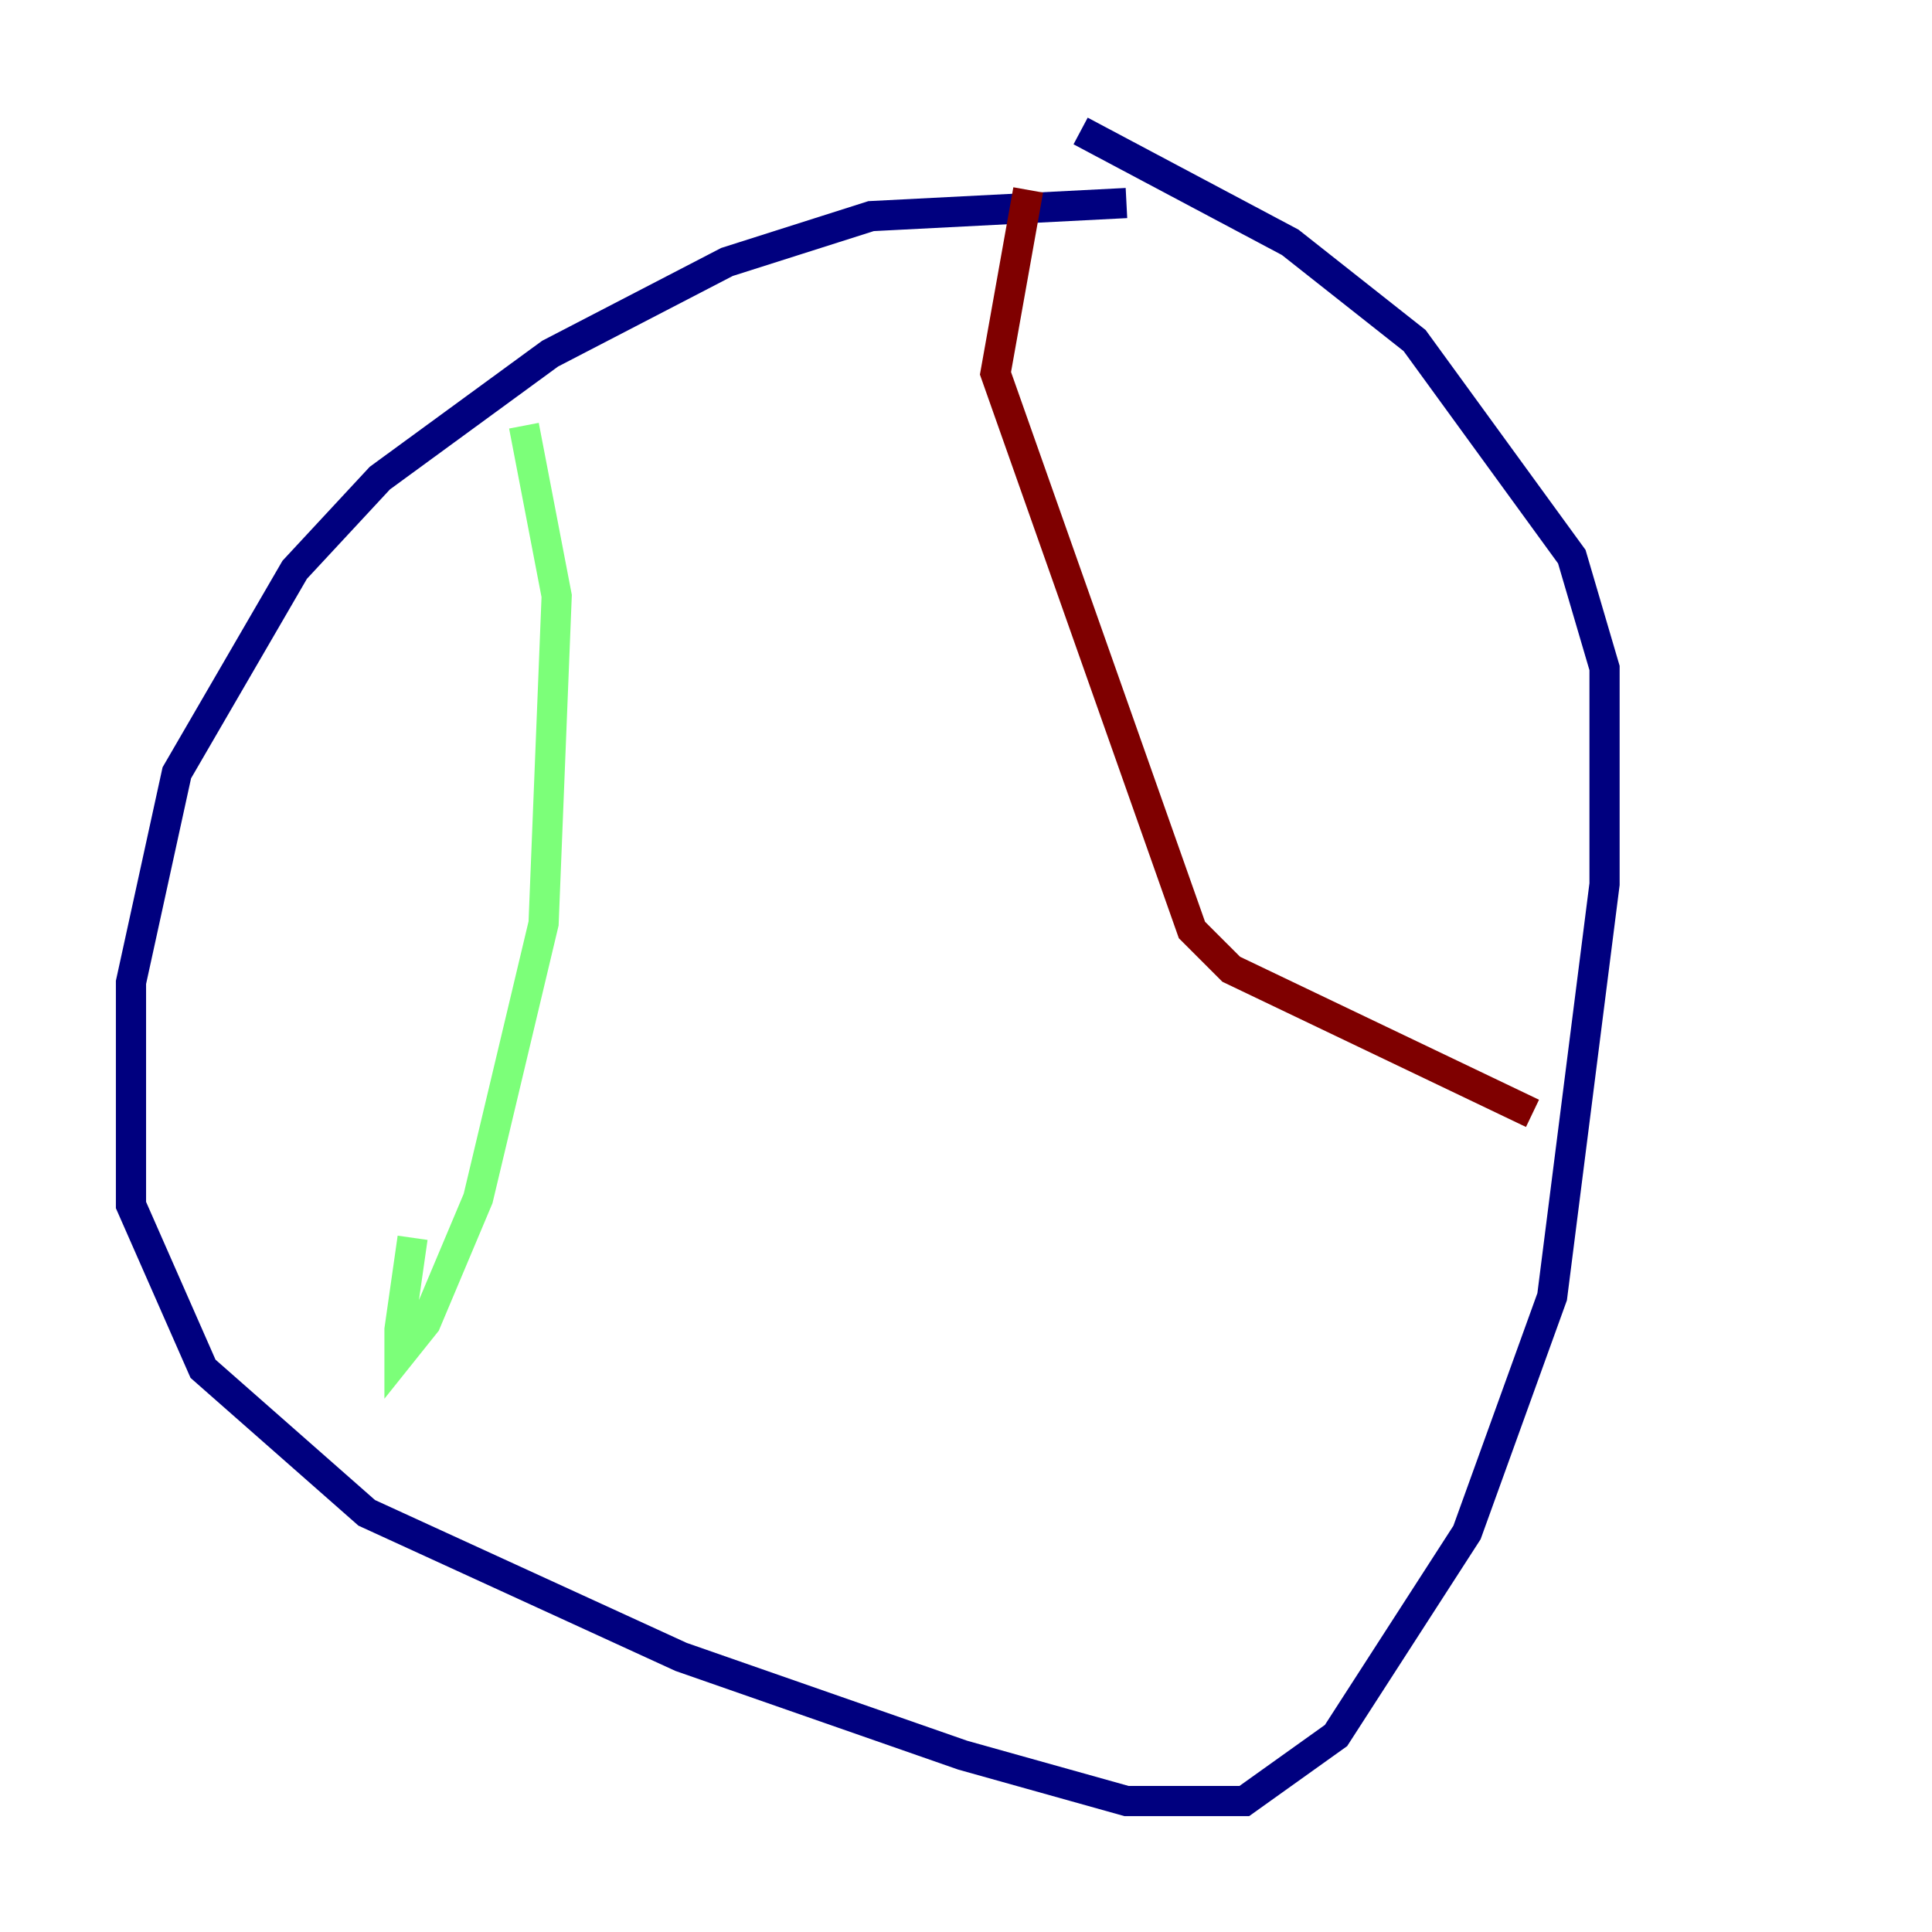 <?xml version="1.0" encoding="utf-8" ?>
<svg baseProfile="tiny" height="128" version="1.2" viewBox="0,0,128,128" width="128" xmlns="http://www.w3.org/2000/svg" xmlns:ev="http://www.w3.org/2001/xml-events" xmlns:xlink="http://www.w3.org/1999/xlink"><defs /><polyline fill="none" points="74.63,13.451 57.709,14.319 48.163,17.356 36.447,23.43 25.166,31.675 19.525,37.749 11.715,51.2 8.678,65.085 8.678,79.837 13.451,90.685 24.298,100.231 45.125,109.776 63.783,116.285 74.63,119.322 82.441,119.322 88.515,114.983 97.193,101.532 102.834,85.912 106.305,58.576 106.305,44.258 104.136,36.881 93.722,22.563 85.478,16.054 71.593,8.678" stroke="#00007f" stroke-width="2" /><polyline fill="none" points="34.712,28.203 36.881,39.485 36.014,61.18 31.675,79.403 28.203,87.647 26.468,89.817 26.468,88.081 27.336,82.007" stroke="#7cff79" stroke-width="2" /><polyline fill="none" points="68.122,12.583 65.953,24.732 78.969,61.614 81.573,64.217 101.532,73.763" stroke="#7f0000" stroke-width="2" /></svg>
